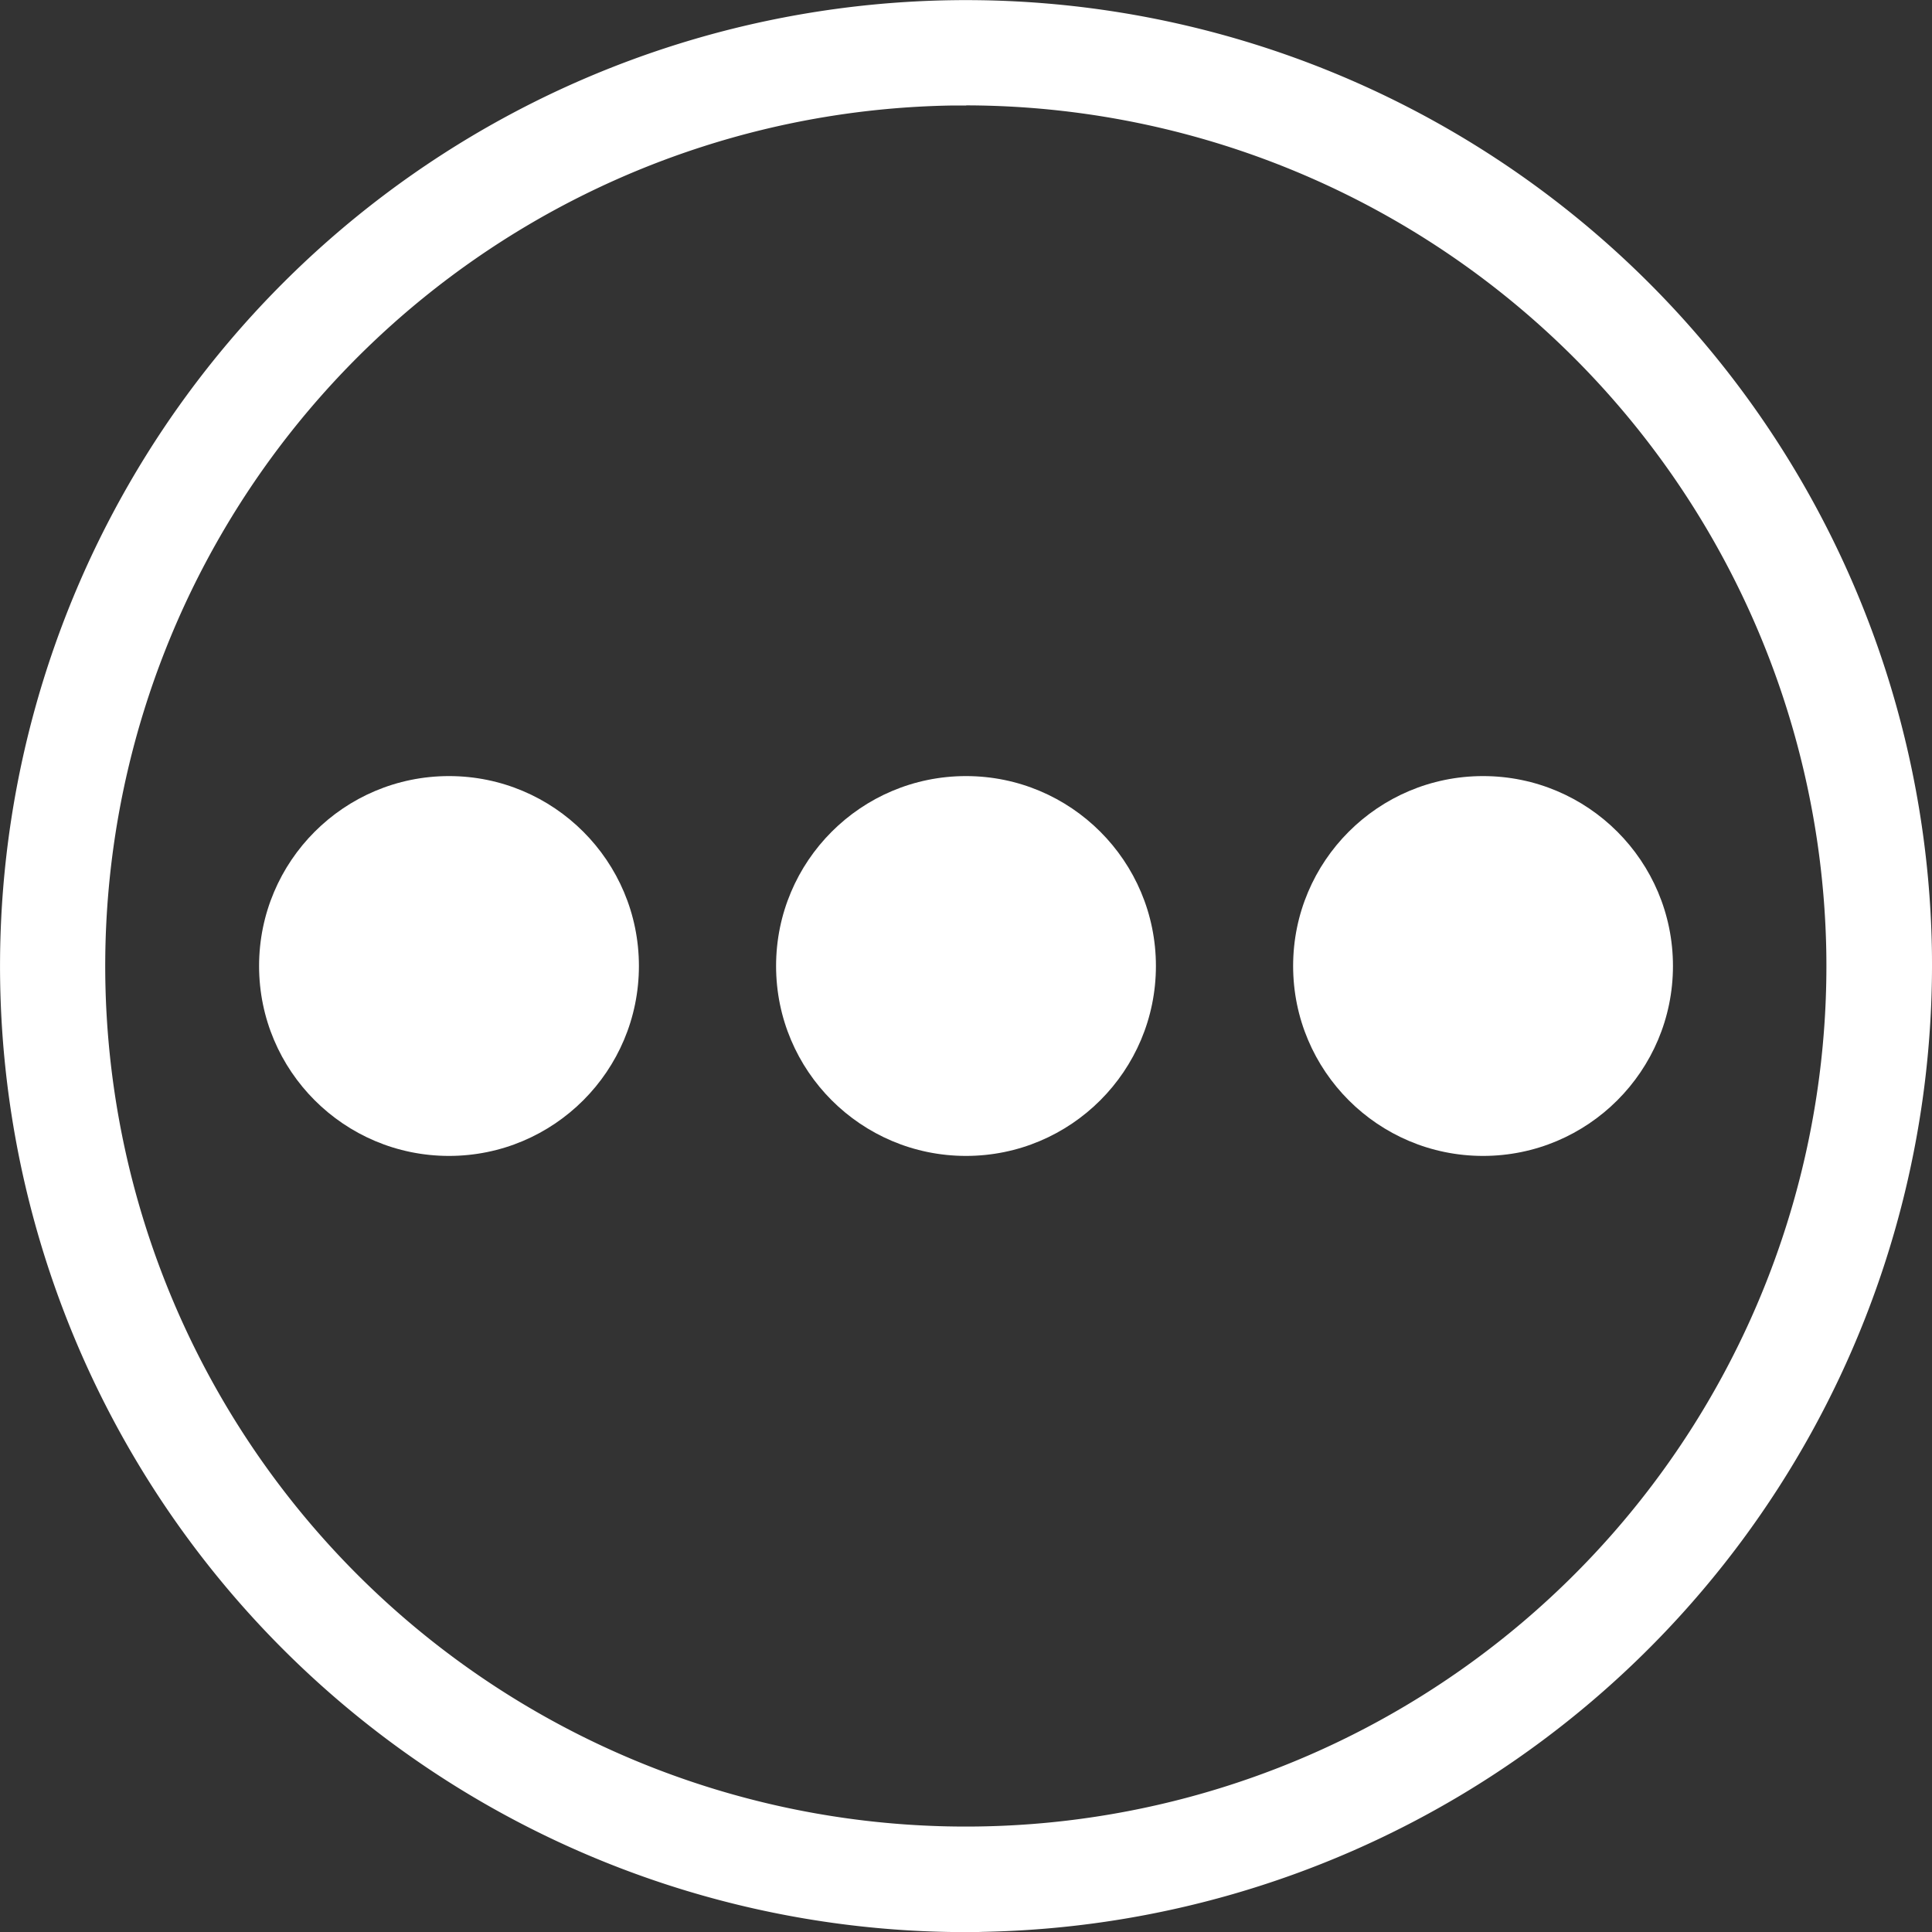 ﻿<svg xmlns="http://www.w3.org/2000/svg" width="50" height="50" viewBox="0 0 50 50">
  <rect x="0" y="0" width="50" height="50" fill="#333333" stroke="none"/>
  <defs>
    <style>
      .cls-1 {
        fill: #fff;
      }
    </style>
  </defs>
  <g id="组_2101" data-name="组 2101" transform="translate(-862.703 -645.997)">
    <path id="路径_1417" data-name="路径 1417" class="cls-1" d="M887.689,696A25,25,0,1,1,912.7,670.56h0a25.031,25.031,0,0,1-24.56,25.433C887.989,696,887.84,696,887.689,696Zm.02-47.272c-.133,0-.263,0-.4,0a22.272,22.272,0,1,0,22.658,21.88h0A22.3,22.3,0,0,0,887.709,648.724Z" transform="translate(0)"/>
    <circle id="椭圆_242" data-name="椭圆 242" class="cls-1" cx="4.915" cy="4.915" r="4.915" transform="translate(869.408 666.082)"/>
    <circle id="椭圆_243" data-name="椭圆 243" class="cls-1" cx="4.915" cy="4.915" r="4.915" transform="translate(882.788 666.082)"/>
    <circle id="椭圆_244" data-name="椭圆 244" class="cls-1" cx="4.915" cy="4.915" r="4.915" transform="translate(896.169 666.082)"/>
  </g>
</svg>
